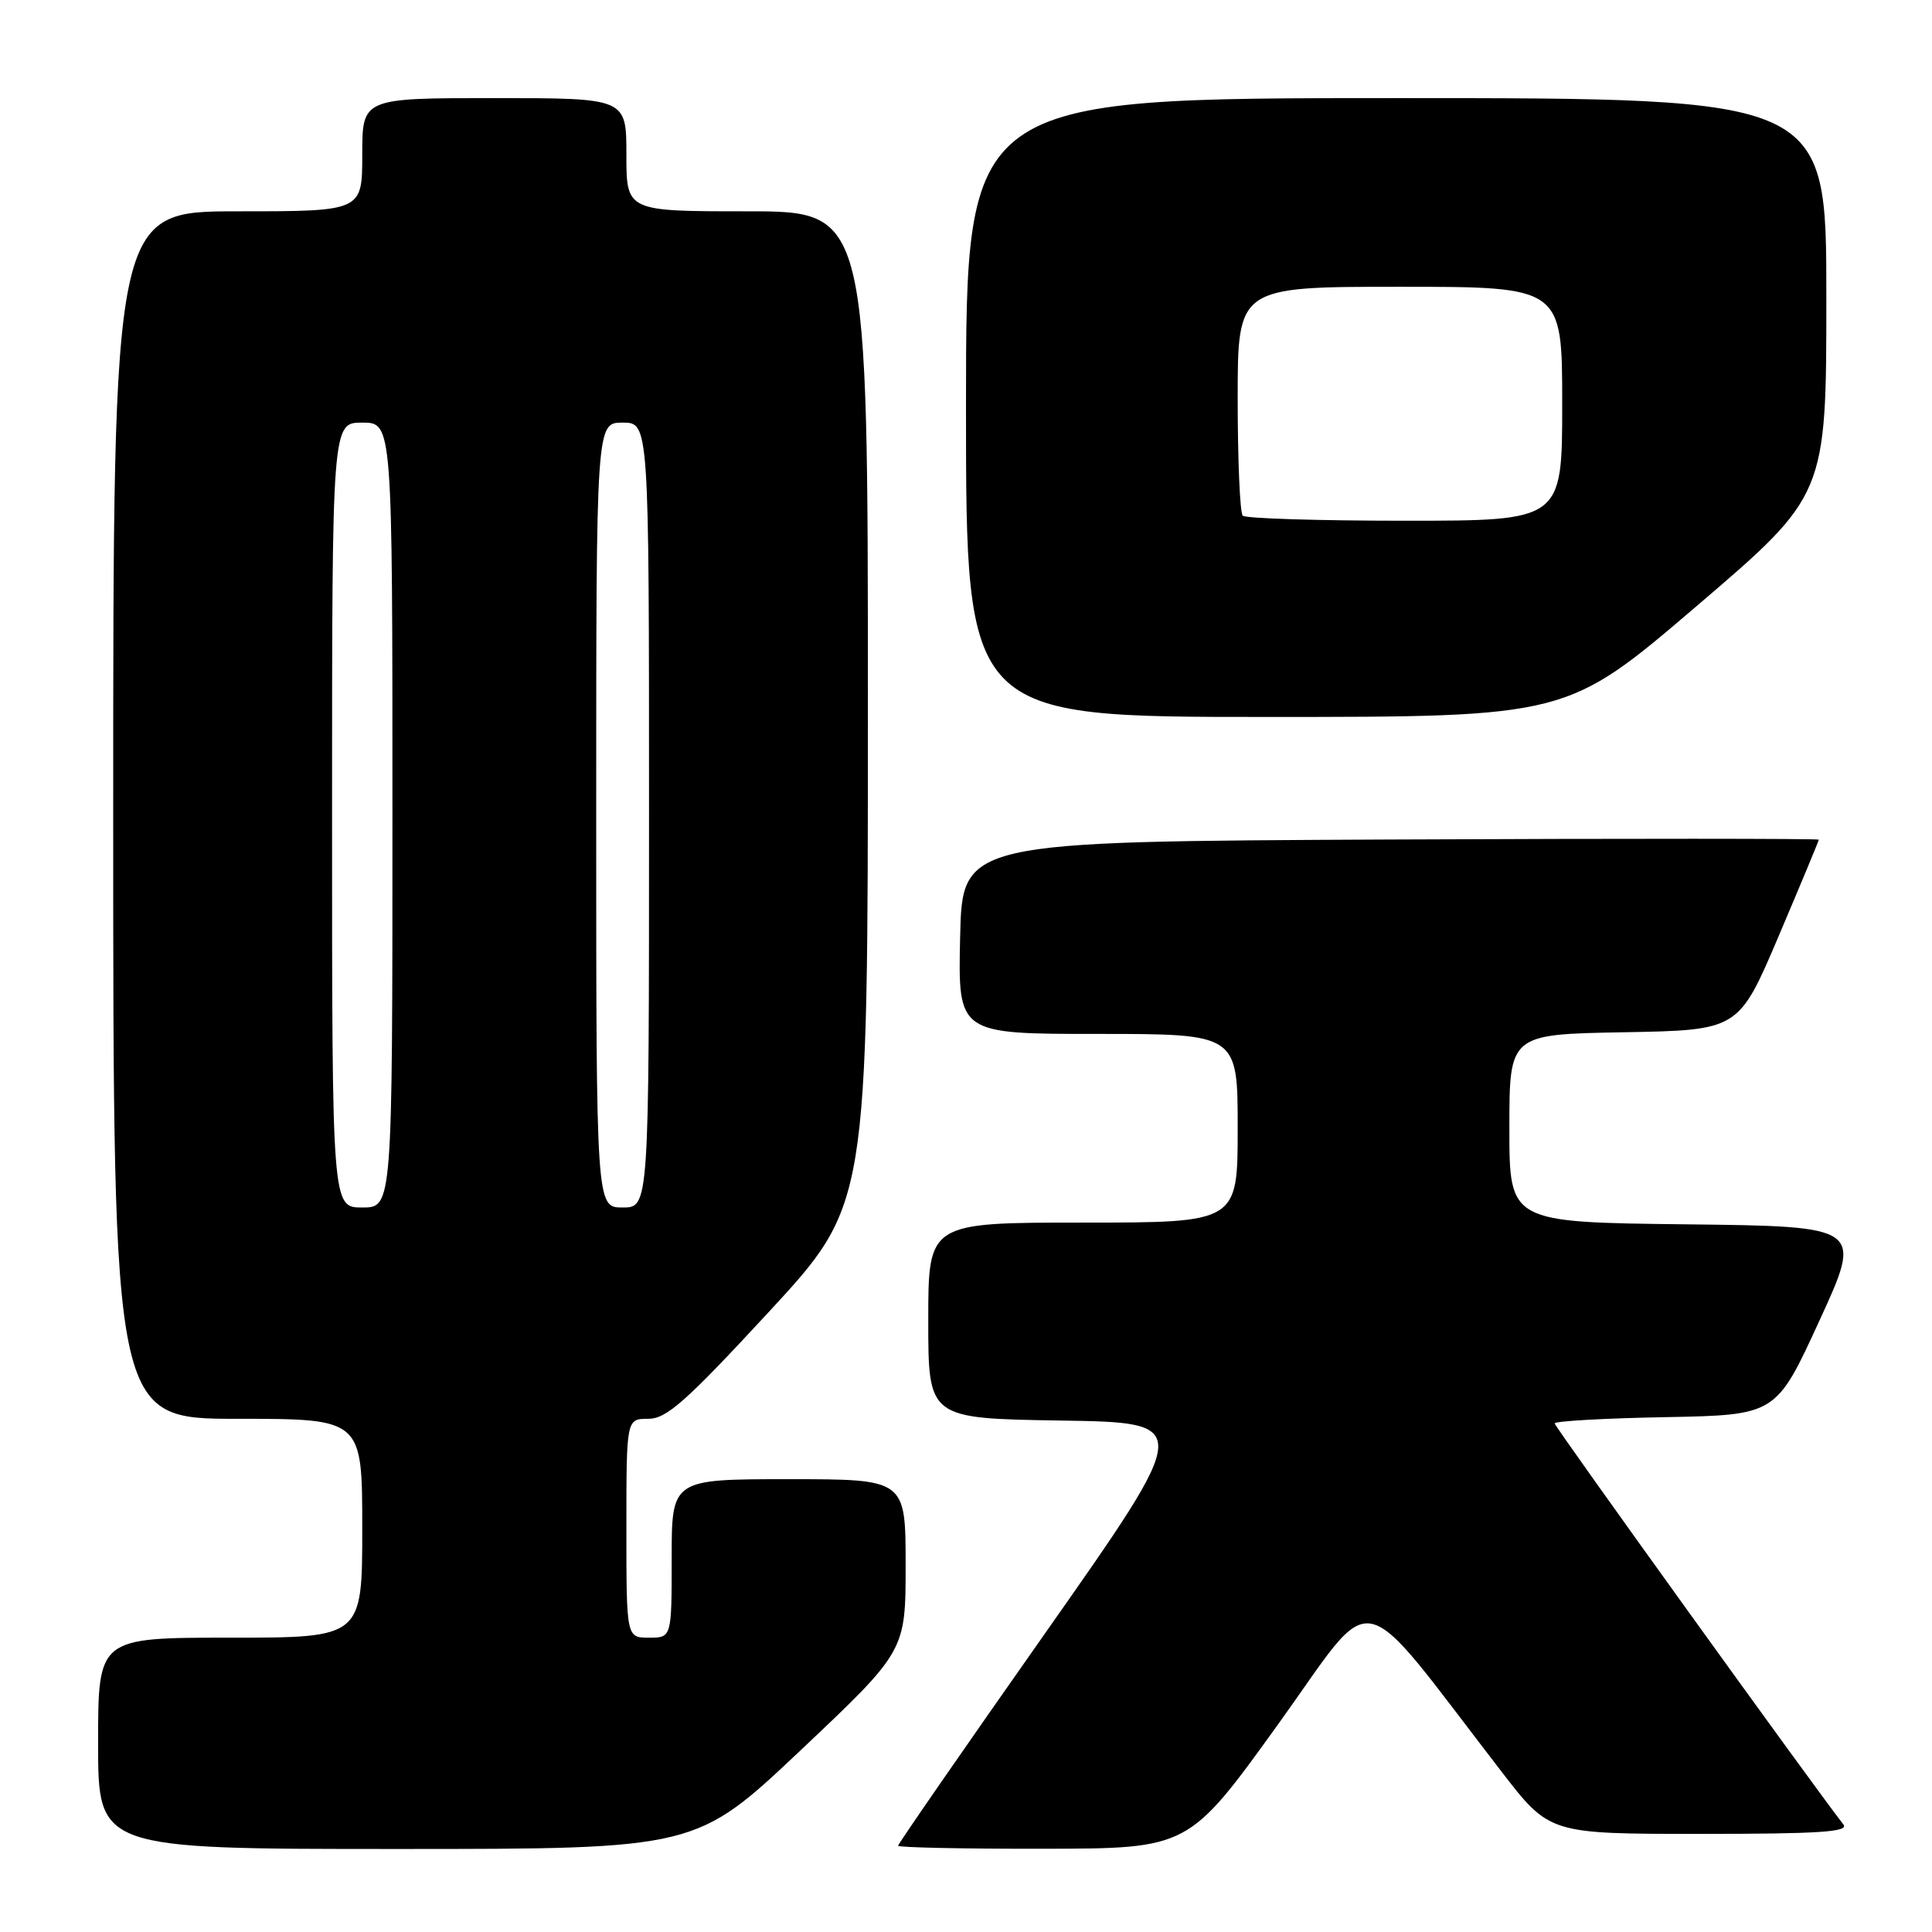 <?xml version="1.0" encoding="UTF-8" standalone="no"?>
<!DOCTYPE svg PUBLIC "-//W3C//DTD SVG 1.1//EN" "http://www.w3.org/Graphics/SVG/1.1/DTD/svg11.dtd" >
<svg xmlns="http://www.w3.org/2000/svg" xmlns:xlink="http://www.w3.org/1999/xlink" version="1.1" viewBox="0 0 256 256">
 <g >
 <path fill="currentColor"
d=" M 106.12 231.89 C 120.00 218.77 120.00 218.77 120.00 207.39 C 120.00 196.00 120.00 196.00 104.50 196.00 C 89.00 196.00 89.00 196.00 89.00 206.50 C 89.00 217.00 89.00 217.00 86.00 217.00 C 83.00 217.00 83.00 217.00 83.00 202.50 C 83.00 188.00 83.00 188.00 85.89 188.00 C 88.32 188.00 90.85 185.76 101.89 173.82 C 115.00 159.63 115.00 159.63 115.00 93.82 C 115.00 28.00 115.00 28.00 99.00 28.00 C 83.00 28.00 83.00 28.00 83.00 20.50 C 83.00 13.00 83.00 13.00 65.50 13.00 C 48.00 13.00 48.00 13.00 48.00 20.50 C 48.00 28.00 48.00 28.00 31.50 28.00 C 15.00 28.00 15.00 28.00 15.00 108.00 C 15.00 188.00 15.00 188.00 31.50 188.00 C 48.00 188.00 48.00 188.00 48.00 202.50 C 48.00 217.00 48.00 217.00 30.50 217.00 C 13.00 217.00 13.00 217.00 13.00 231.00 C 13.00 245.00 13.00 245.00 52.62 245.00 C 92.24 245.00 92.24 245.00 106.12 231.89 Z  M 169.36 228.47 C 182.63 210.04 179.35 209.34 198.96 234.75 C 205.32 243.00 205.32 243.00 225.28 243.00 C 241.11 243.00 245.04 242.74 244.26 241.75 C 240.43 236.87 206.00 189.05 206.00 188.61 C 206.00 188.30 212.60 187.93 220.67 187.78 C 235.34 187.50 235.34 187.50 241.08 175.00 C 246.82 162.50 246.82 162.50 223.41 162.23 C 200.00 161.96 200.00 161.96 200.00 149.51 C 200.00 137.05 200.00 137.05 215.19 136.78 C 230.38 136.50 230.38 136.50 235.69 124.02 C 238.61 117.15 241.00 111.41 241.00 111.26 C 241.00 111.11 215.46 111.10 184.25 111.24 C 127.50 111.50 127.50 111.50 127.22 124.25 C 126.94 137.00 126.94 137.00 145.47 137.00 C 164.00 137.00 164.00 137.00 164.00 149.50 C 164.00 162.00 164.00 162.00 143.50 162.00 C 123.00 162.00 123.00 162.00 123.00 174.98 C 123.00 187.95 123.00 187.95 140.55 188.23 C 158.10 188.50 158.10 188.50 138.55 216.32 C 127.80 231.61 119.00 244.33 119.00 244.57 C 119.00 244.80 127.66 244.99 138.25 244.97 C 157.50 244.94 157.50 244.94 169.36 228.47 Z  M 224.81 80.31 C 242.00 65.62 242.00 65.62 242.00 39.31 C 242.00 13.00 242.00 13.00 185.00 13.00 C 128.00 13.00 128.00 13.00 128.00 54.00 C 128.00 95.00 128.00 95.00 167.81 95.00 C 207.63 95.00 207.63 95.00 224.81 80.31 Z  M 44.00 108.00 C 44.00 56.00 44.00 56.00 48.00 56.00 C 52.00 56.00 52.00 56.00 52.00 108.00 C 52.00 160.00 52.00 160.00 48.00 160.00 C 44.00 160.00 44.00 160.00 44.00 108.00 Z  M 79.00 108.00 C 79.00 56.00 79.00 56.00 82.50 56.00 C 86.00 56.00 86.00 56.00 86.00 108.00 C 86.00 160.00 86.00 160.00 82.50 160.00 C 79.00 160.00 79.00 160.00 79.00 108.00 Z  M 164.67 68.33 C 164.30 67.97 164.00 60.99 164.00 52.83 C 164.00 38.00 164.00 38.00 185.50 38.00 C 207.00 38.00 207.00 38.00 207.00 53.50 C 207.00 69.00 207.00 69.00 186.17 69.00 C 174.71 69.00 165.03 68.70 164.67 68.33 Z "/>
</g>
</svg>